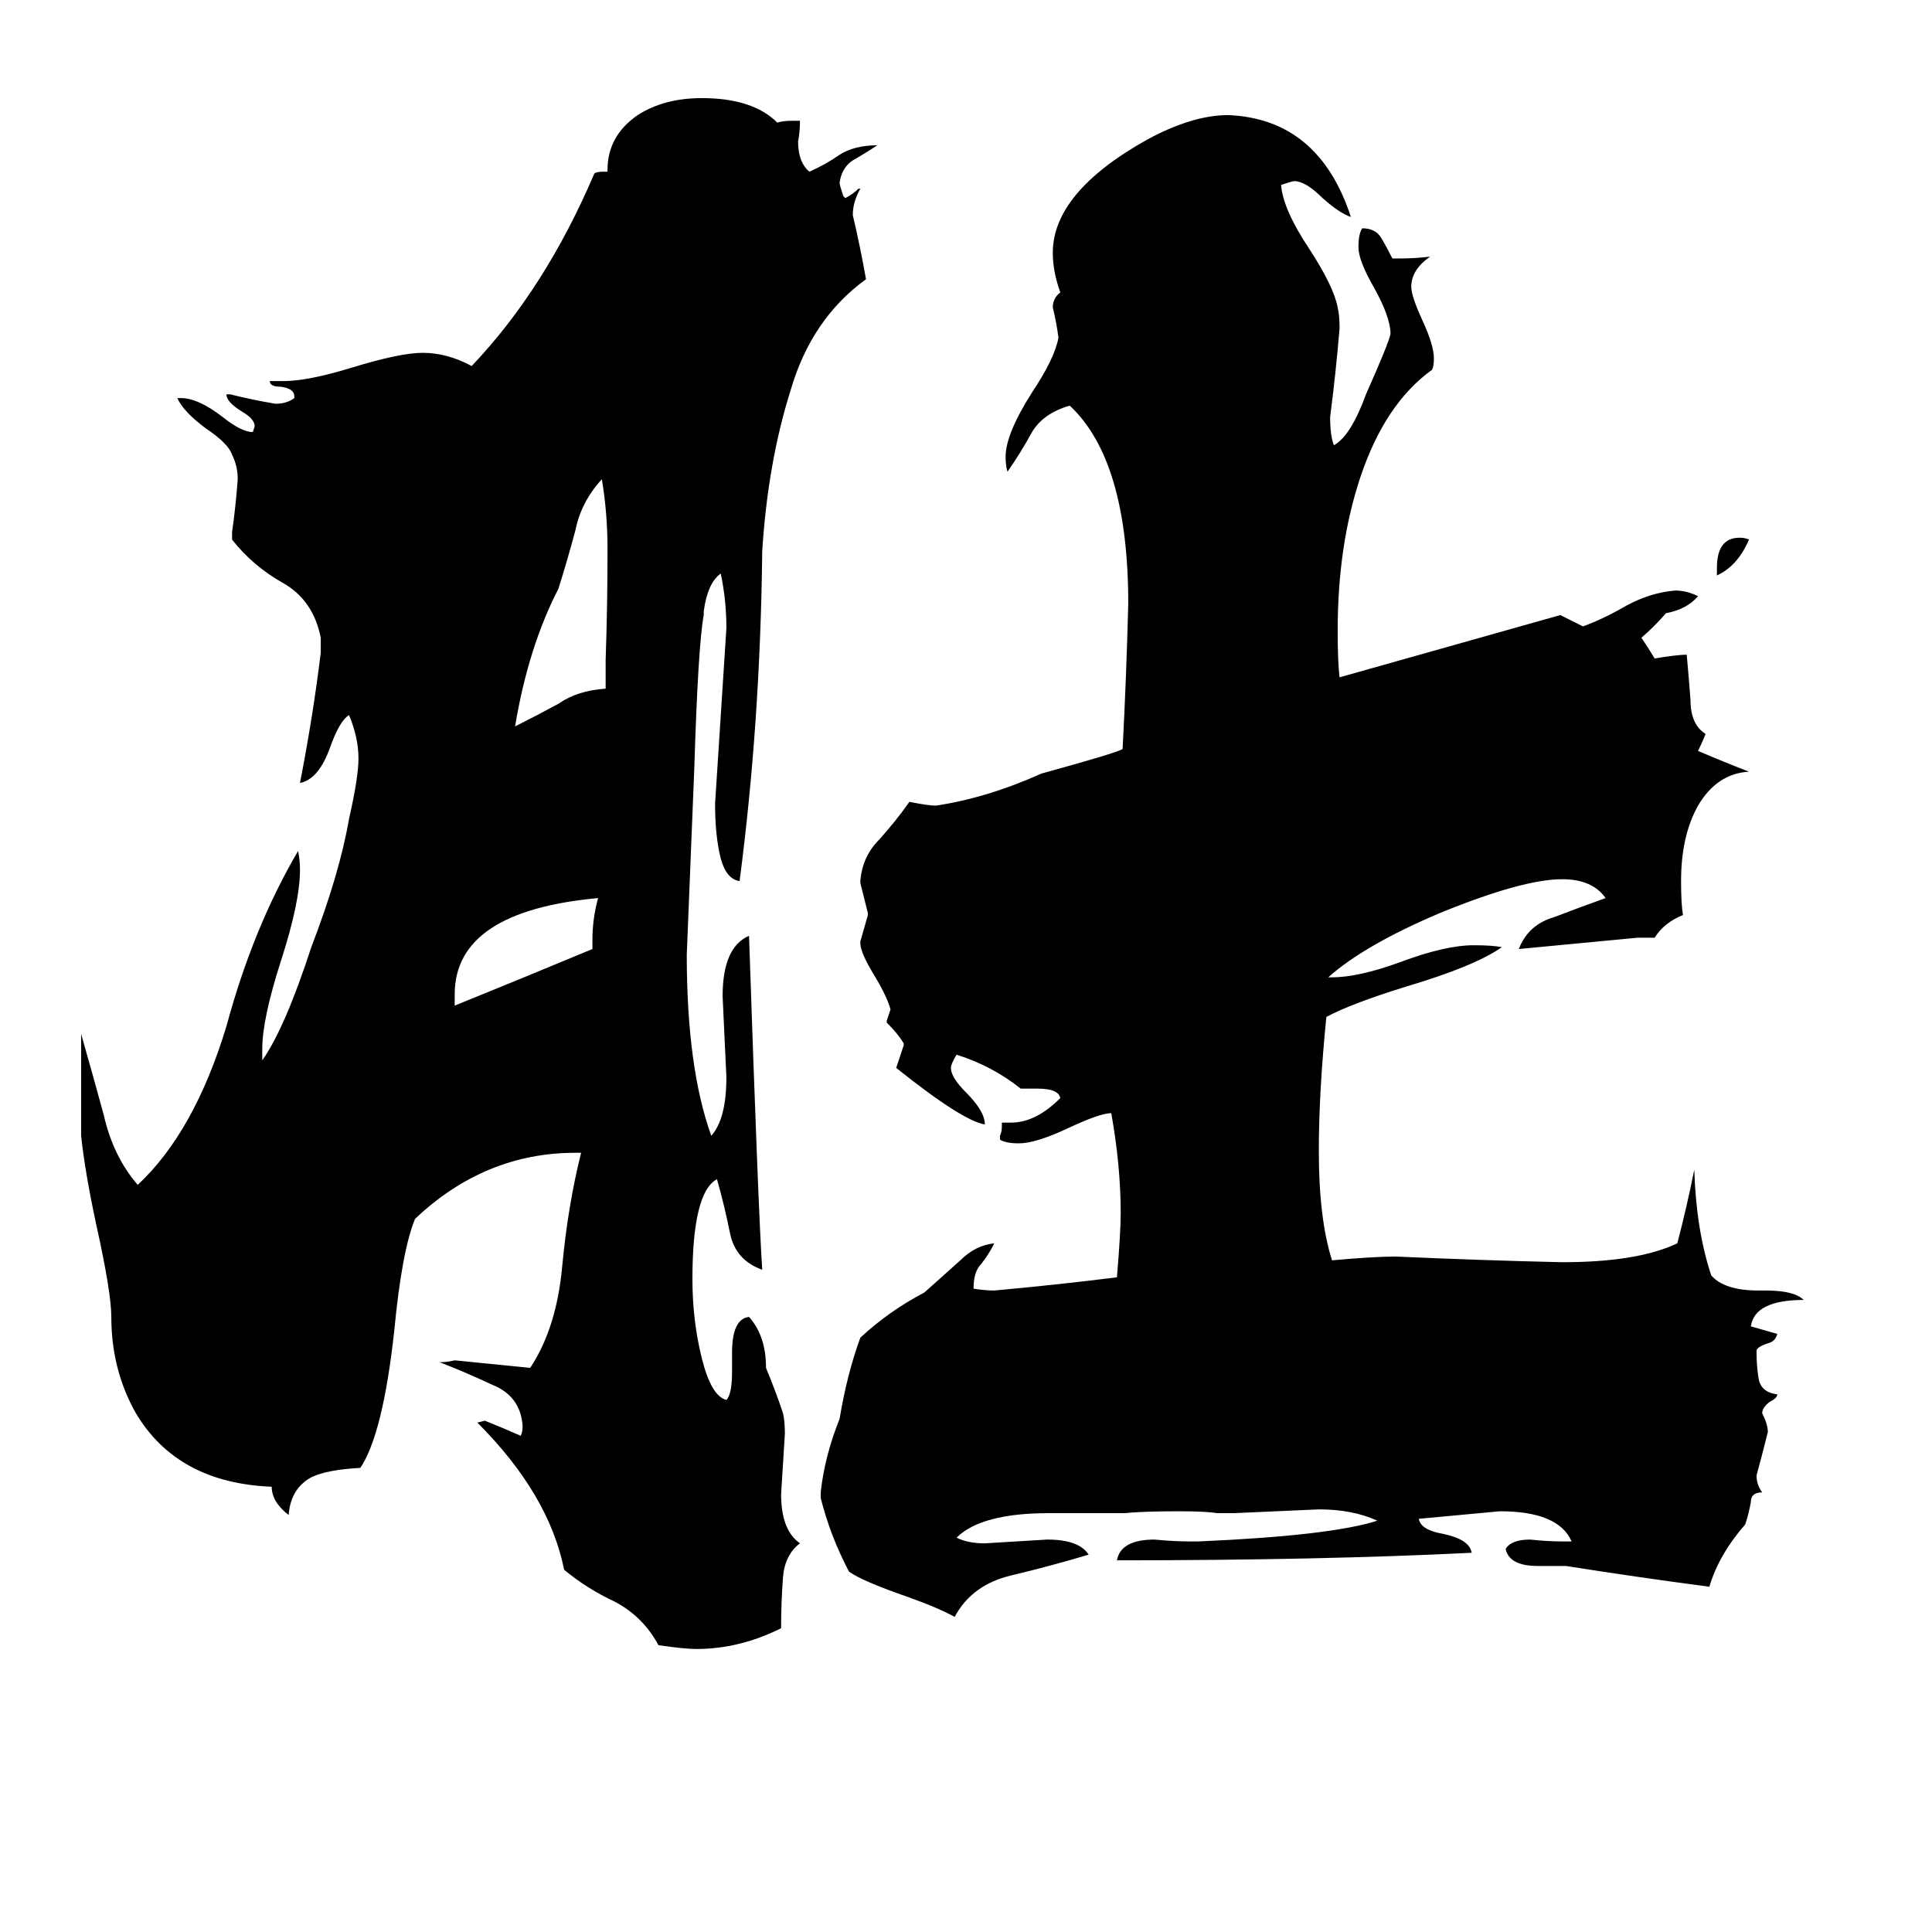 <svg xmlns="http://www.w3.org/2000/svg" viewBox="0 -800 1024 1024">
	<path fill="#000000" d="M910 -495V-499Q910 -515 922 -515Q925 -515 927 -514Q921 -500 910 -495ZM314 -297V-302Q314 -313 317 -324Q241 -317 241 -273V-267Q278 -282 314 -297ZM321 -435V-450Q322 -479 322 -509Q322 -528 319 -546Q308 -534 305 -519Q301 -504 296 -488Q280 -457 273 -415Q285 -421 296 -427Q306 -434 321 -435ZM388 -73V-83Q388 -101 397 -102Q406 -92 406 -75Q411 -63 415 -51Q416 -47 416 -40Q415 -24 414 -8Q414 11 424 18Q416 24 415 36Q414 49 414 63Q392 74 369 74Q363 74 349 72Q341 57 326 49Q311 42 299 32Q291 -8 253 -46L257 -47Q267 -43 276 -39Q277 -41 277 -44Q276 -60 261 -66Q246 -73 233 -78Q237 -78 241 -79Q261 -77 281 -75Q295 -96 298 -129Q301 -161 308 -189H305Q257 -189 220 -154Q213 -137 209 -95Q203 -40 191 -22Q173 -21 165 -17Q154 -11 153 3Q144 -4 144 -12Q94 -14 72 -51Q59 -74 59 -102Q59 -115 51 -151Q45 -179 43 -198V-252Q49 -231 55 -209Q60 -187 73 -172Q103 -200 120 -256Q134 -308 158 -349Q159 -344 159 -339Q159 -322 149 -291Q139 -260 139 -244V-238Q151 -255 165 -298Q180 -337 185 -366Q190 -388 190 -398Q190 -409 185 -421Q180 -418 175 -404Q169 -387 159 -385Q166 -421 170 -454V-462Q166 -482 150 -491Q134 -500 123 -514V-518Q125 -532 126 -546Q126 -553 123 -559Q121 -565 109 -573Q97 -582 94 -589H96Q105 -589 118 -579Q128 -571 134 -571L135 -574Q135 -578 128 -582Q120 -587 120 -591H122Q134 -588 146 -586Q152 -586 156 -589V-590Q156 -594 149 -595Q143 -595 143 -598H150Q163 -598 186 -605Q212 -613 224 -613Q237 -613 250 -606Q289 -647 315 -708Q316 -709 320 -709H322V-710Q322 -728 338 -739Q352 -748 372 -748Q399 -748 412 -735Q415 -736 420 -736H424Q424 -730 423 -725Q423 -714 429 -709Q438 -713 445 -718Q453 -723 465 -723Q459 -719 452 -715Q446 -711 445 -703Q445 -702 447 -696L448 -695Q452 -697 455 -700H456Q452 -693 452 -686Q456 -669 459 -652Q430 -631 419 -593Q407 -555 404 -508Q403 -417 392 -333Q385 -334 382 -345Q379 -357 379 -374Q382 -420 385 -467Q385 -482 382 -496Q375 -491 373 -476V-474Q370 -458 368 -393Q366 -343 364 -294Q364 -234 377 -198Q385 -207 385 -229Q384 -250 383 -272Q383 -298 397 -304Q402 -156 404 -127Q390 -132 387 -146Q384 -161 380 -175Q367 -168 367 -122Q367 -100 372 -80Q377 -60 385 -58Q388 -61 388 -73ZM830 30H815Q800 30 798 21Q801 16 811 16Q820 17 829 17H833Q826 1 795 1Q774 3 752 5Q753 11 765 13Q779 16 780 23Q700 27 592 27Q594 16 612 16Q622 17 631 17H635Q705 14 730 6Q717 0 699 0Q677 1 654 2H645Q639 1 625 1Q606 1 596 2H556Q520 2 507 15Q513 18 522 18Q539 17 555 16Q572 16 577 24Q557 30 536 35Q515 40 506 57Q497 52 480 46Q457 38 450 33Q440 14 435 -6V-9Q437 -28 445 -48Q449 -72 456 -91Q471 -105 490 -115Q500 -124 509 -132Q517 -140 527 -141Q524 -135 520 -130Q516 -126 516 -117Q522 -116 527 -116Q560 -119 592 -123Q594 -147 594 -157Q594 -182 589 -210Q583 -210 566 -202Q549 -194 540 -194Q533 -194 530 -196V-198Q531 -200 531 -203V-205H536Q549 -205 562 -218Q561 -223 550 -223H541Q526 -235 507 -241Q504 -236 504 -234Q504 -229 512 -221Q522 -211 522 -204Q510 -206 475 -234Q477 -240 479 -246V-247Q476 -252 470 -258V-259Q471 -262 472 -265Q470 -272 464 -282Q456 -295 456 -300V-301Q458 -308 460 -315V-316Q458 -324 456 -332V-333Q457 -346 466 -355Q475 -365 482 -375Q492 -373 496 -373Q523 -377 552 -390Q592 -401 595 -403Q597 -441 598 -480Q598 -556 567 -585Q553 -581 547 -571Q541 -560 534 -550Q533 -553 533 -558Q533 -570 547 -592Q559 -610 561 -621Q560 -629 558 -637Q558 -642 562 -645Q558 -656 558 -666Q558 -698 608 -726Q632 -739 651 -739Q699 -737 716 -685Q710 -687 701 -695Q692 -704 686 -704Q685 -704 679 -702Q680 -689 694 -668Q707 -648 709 -637Q710 -633 710 -626Q708 -602 705 -579Q705 -569 707 -564Q716 -569 724 -591Q736 -618 737 -623Q737 -632 728 -648Q720 -662 720 -669Q720 -676 722 -679Q729 -679 732 -674Q735 -669 738 -663H742Q750 -663 758 -664Q748 -657 748 -648Q748 -643 754 -630Q760 -617 760 -610Q760 -606 759 -604Q734 -586 721 -547Q709 -511 709 -466Q709 -449 710 -441L827 -474Q833 -471 839 -468Q850 -472 862 -479Q875 -486 888 -487Q894 -487 900 -484Q894 -477 883 -475Q877 -468 870 -462Q874 -456 877 -451Q889 -453 894 -453Q895 -442 896 -429Q896 -416 904 -411Q902 -406 900 -402Q914 -396 927 -391Q910 -390 900 -373Q891 -357 891 -333Q891 -321 892 -315Q882 -311 877 -303H868Q837 -300 805 -297Q810 -310 824 -314Q837 -319 851 -324Q844 -334 828 -334Q807 -334 763 -316Q723 -299 704 -282H706Q720 -282 742 -290Q766 -299 781 -299Q791 -299 796 -298Q782 -288 745 -277Q716 -268 703 -261Q699 -221 699 -190Q699 -154 706 -132Q728 -134 740 -134Q784 -132 828 -131Q868 -131 889 -141Q894 -160 898 -180Q899 -148 907 -124Q914 -116 932 -116H936Q951 -116 956 -111Q930 -111 928 -97Q935 -95 942 -93Q941 -89 937 -88Q931 -86 931 -84Q931 -76 932 -70Q933 -62 942 -61Q942 -59 938 -57Q934 -54 934 -51Q937 -45 937 -41Q934 -29 931 -18Q931 -13 934 -9Q928 -9 928 -4Q927 2 925 8Q911 24 906 41Q868 36 830 30Z"/>
</svg>